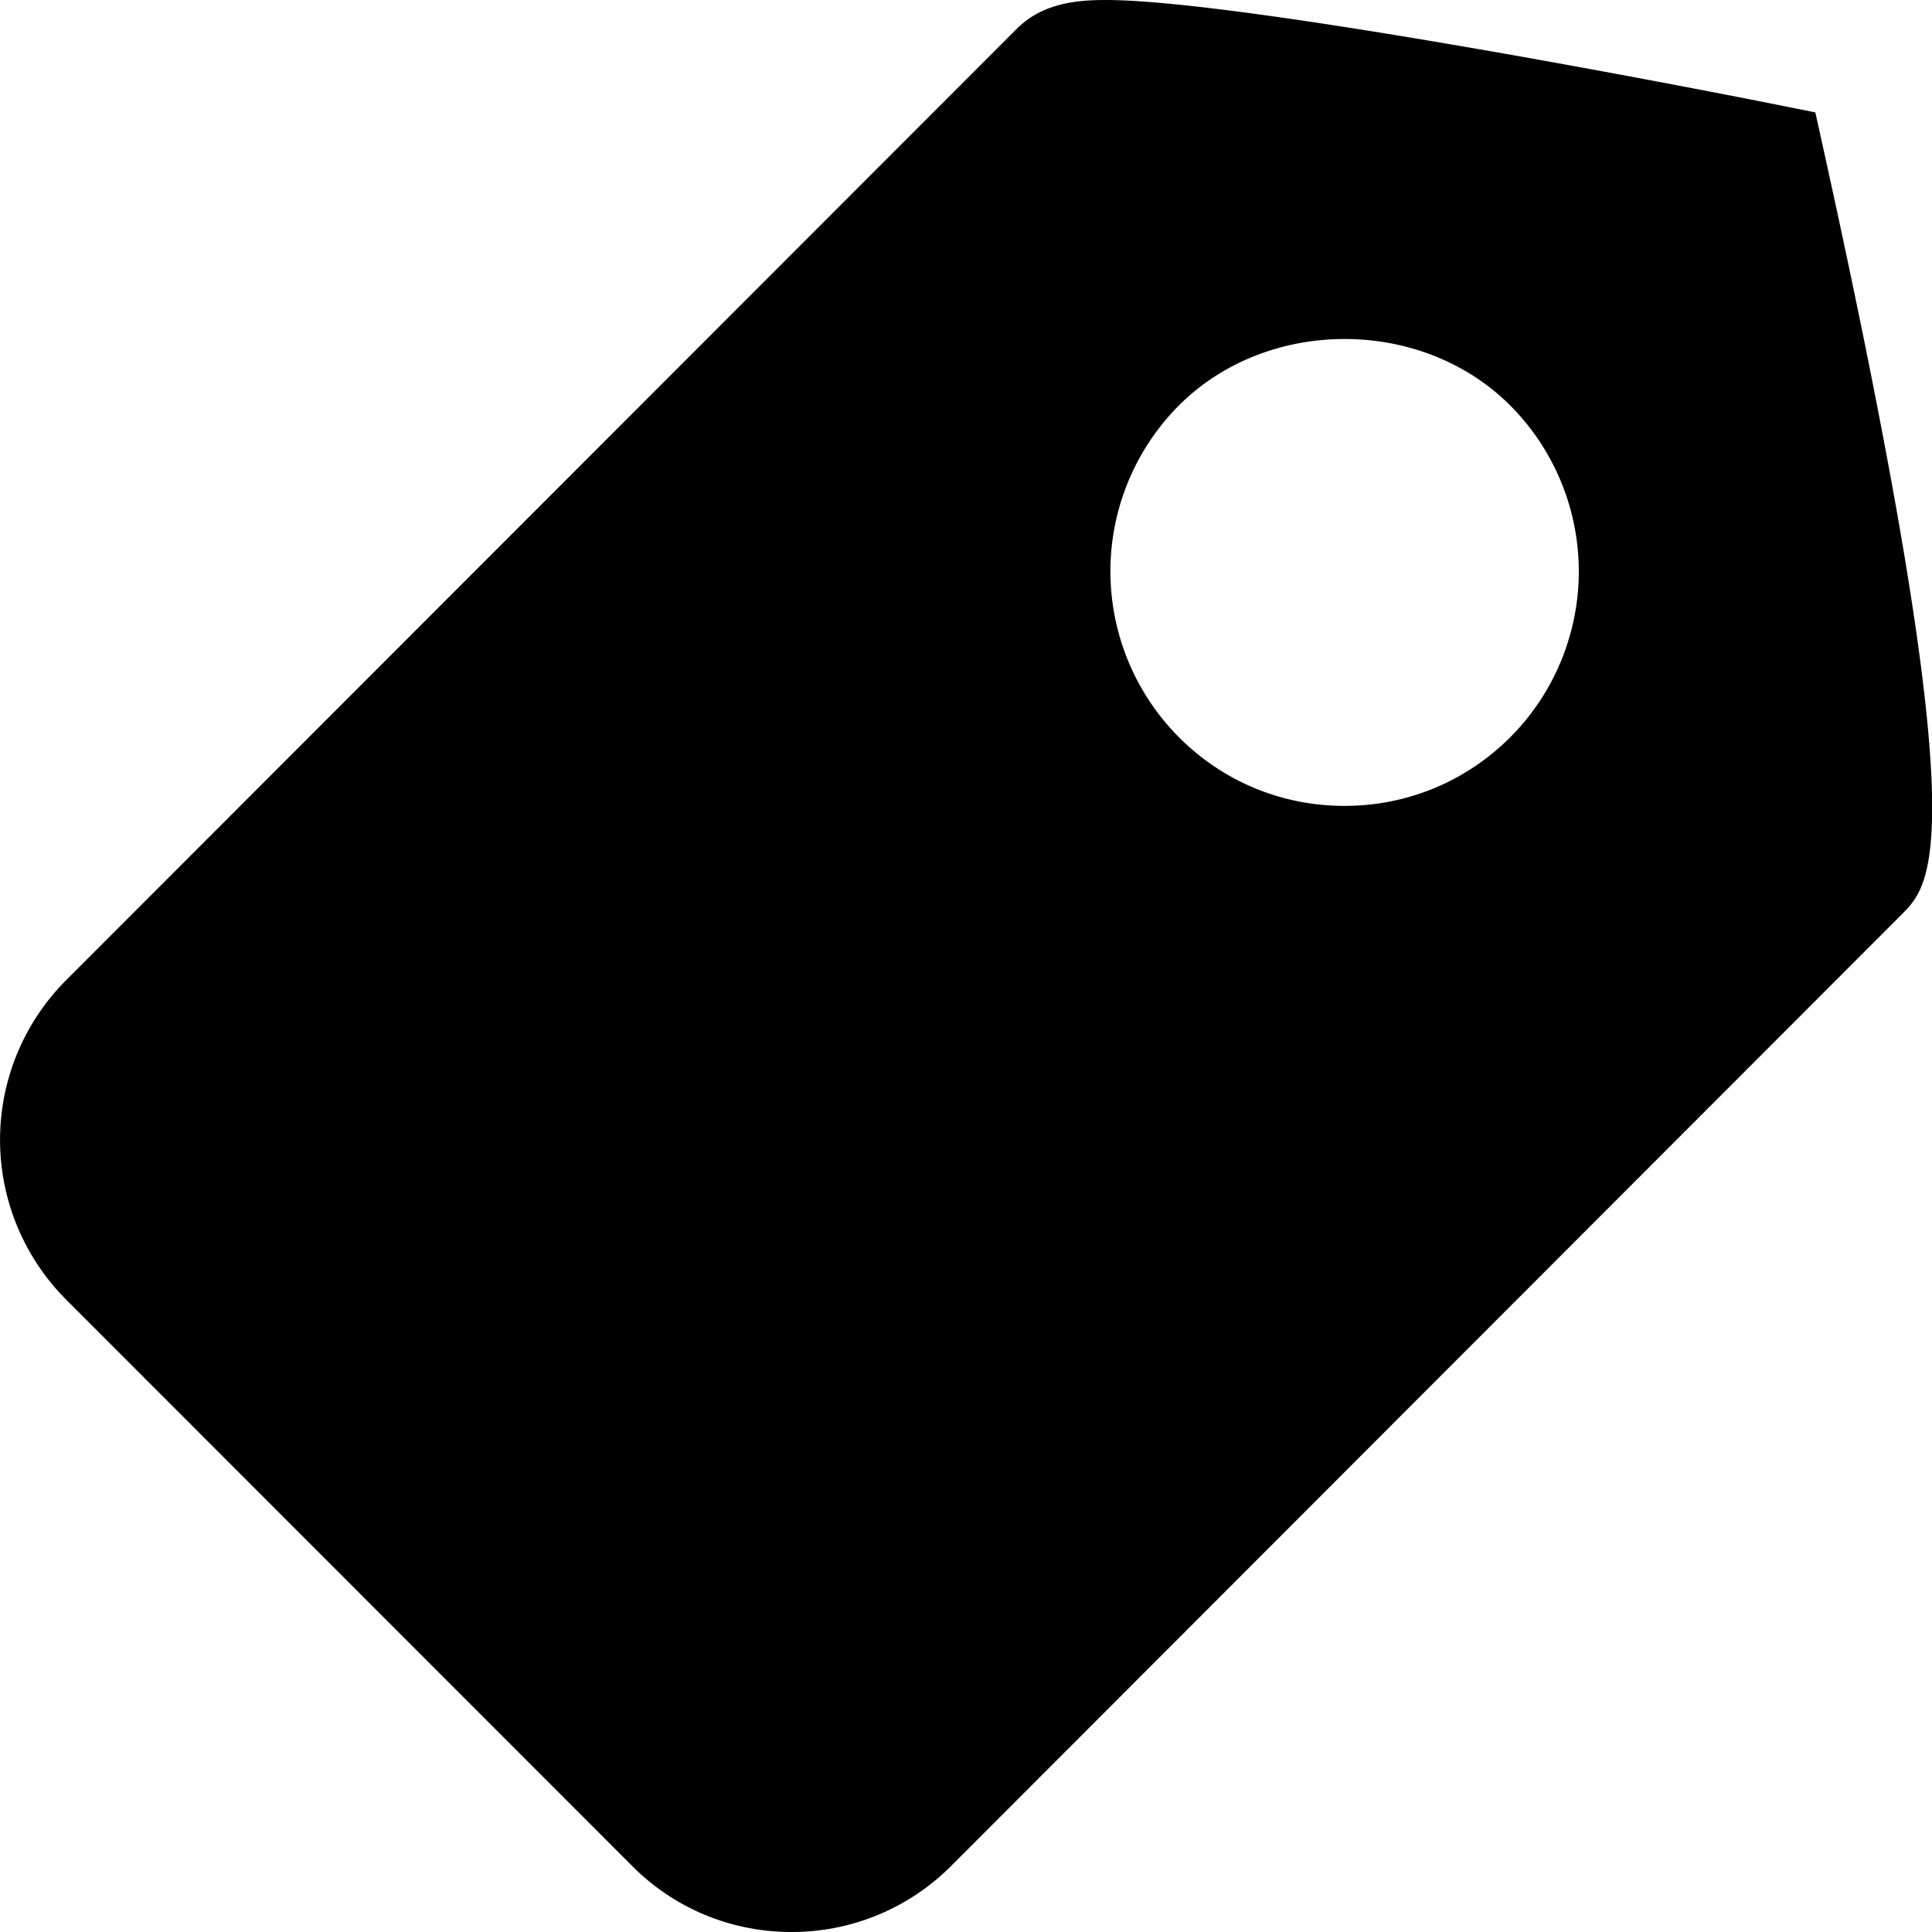 <svg id="icon-tag" viewBox="0 0 16 16" xmlns="http://www.w3.org/2000/svg">
    <path d="M6.555 16c-.5 0-.97-.195-1.321-.548l-4.687-4.69a1.872 1.872 0 0 1 0-2.644L8.419.24C8.63.028 8.91 0 9.157 0c1.148 0 5.007.758 5.443.844l.434.087.095.431c1.23 5.6.877 5.954.62 6.211l-7.872 7.88c-.35.351-.826.548-1.322.547Zm4.58-9.326c.519 0 1.006-.202 1.374-.57a1.946 1.946 0 0 0-.002-2.746c-.734-.735-2.012-.733-2.744 0a1.947 1.947 0 0 0-.001 2.746c.366.368.853.57 1.373.57Z" fill-rule="nonzero"/>
</svg>